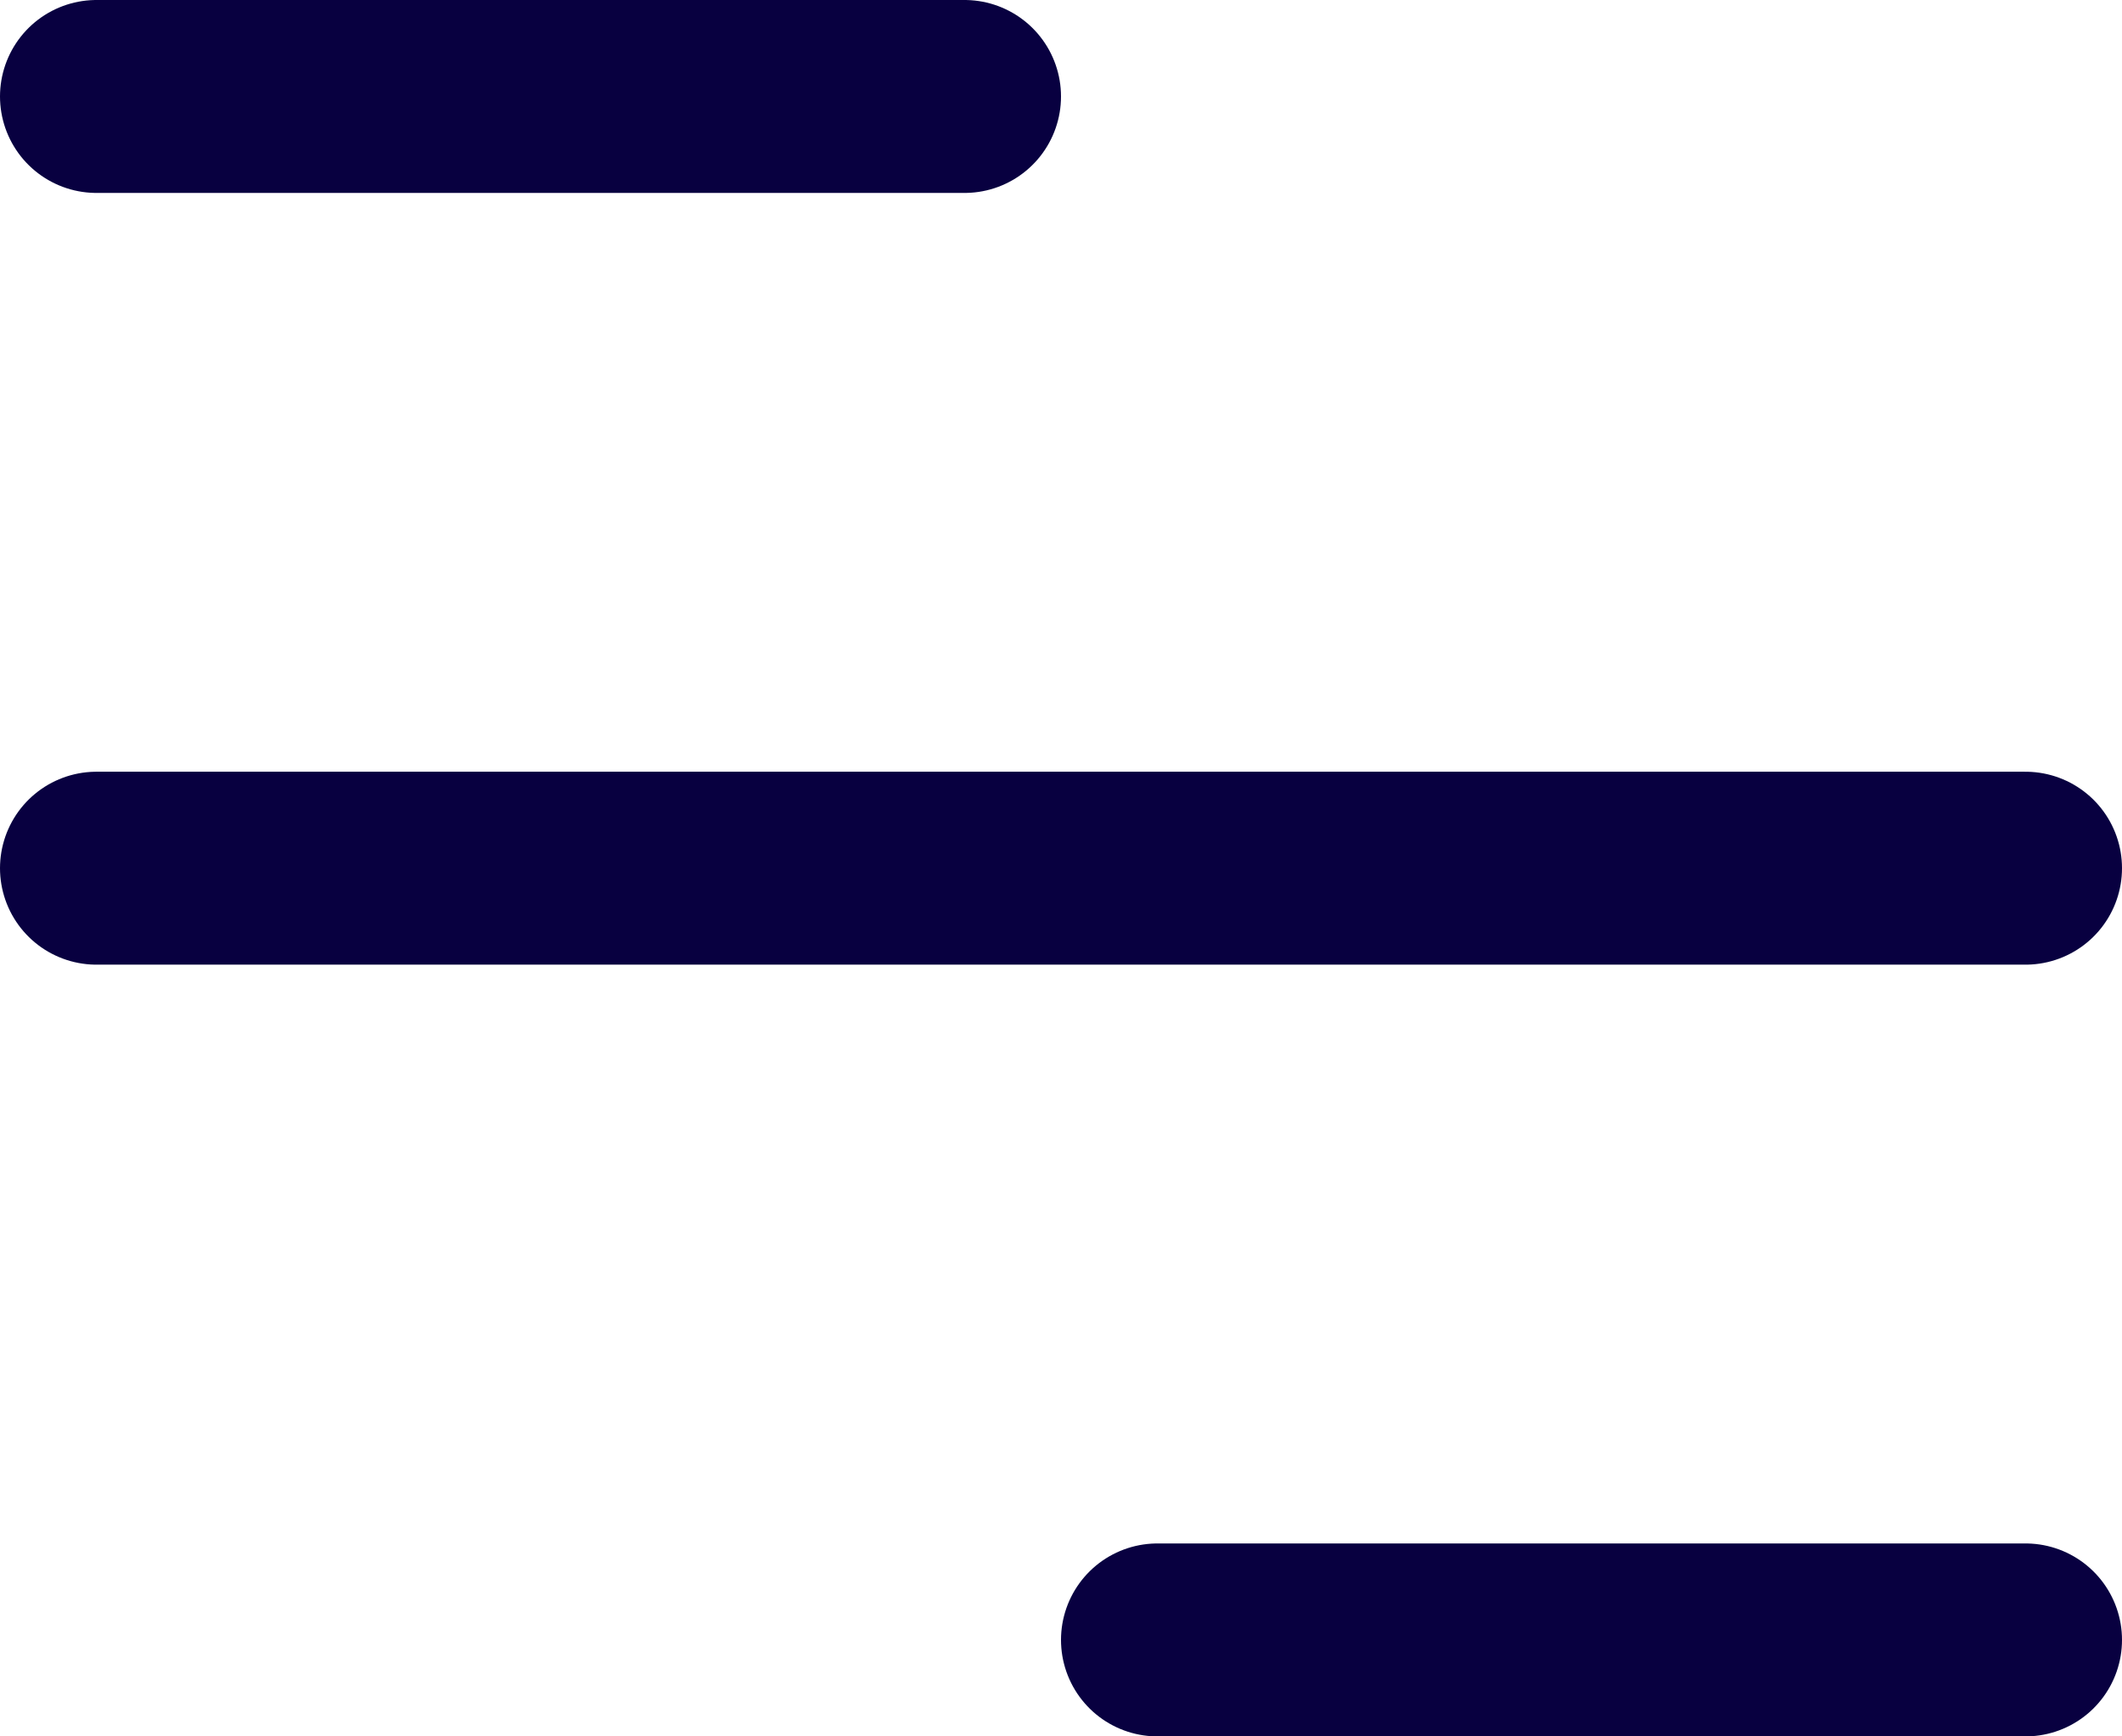 <svg width="22" height="18" viewBox="0 0 22 18" fill="none" xmlns="http://www.w3.org/2000/svg">
<line x1="1" y1="1" x2="10" y2="1" stroke="#080040" stroke-width="2" stroke-linecap="round"/>
<line x1="12" y1="17" x2="21" y2="17" stroke="#080040" stroke-width="2" stroke-linecap="round"/>
<line x1="1" y1="9" x2="21" y2="9" stroke="#080040" stroke-width="2" stroke-linecap="round"/>
</svg>